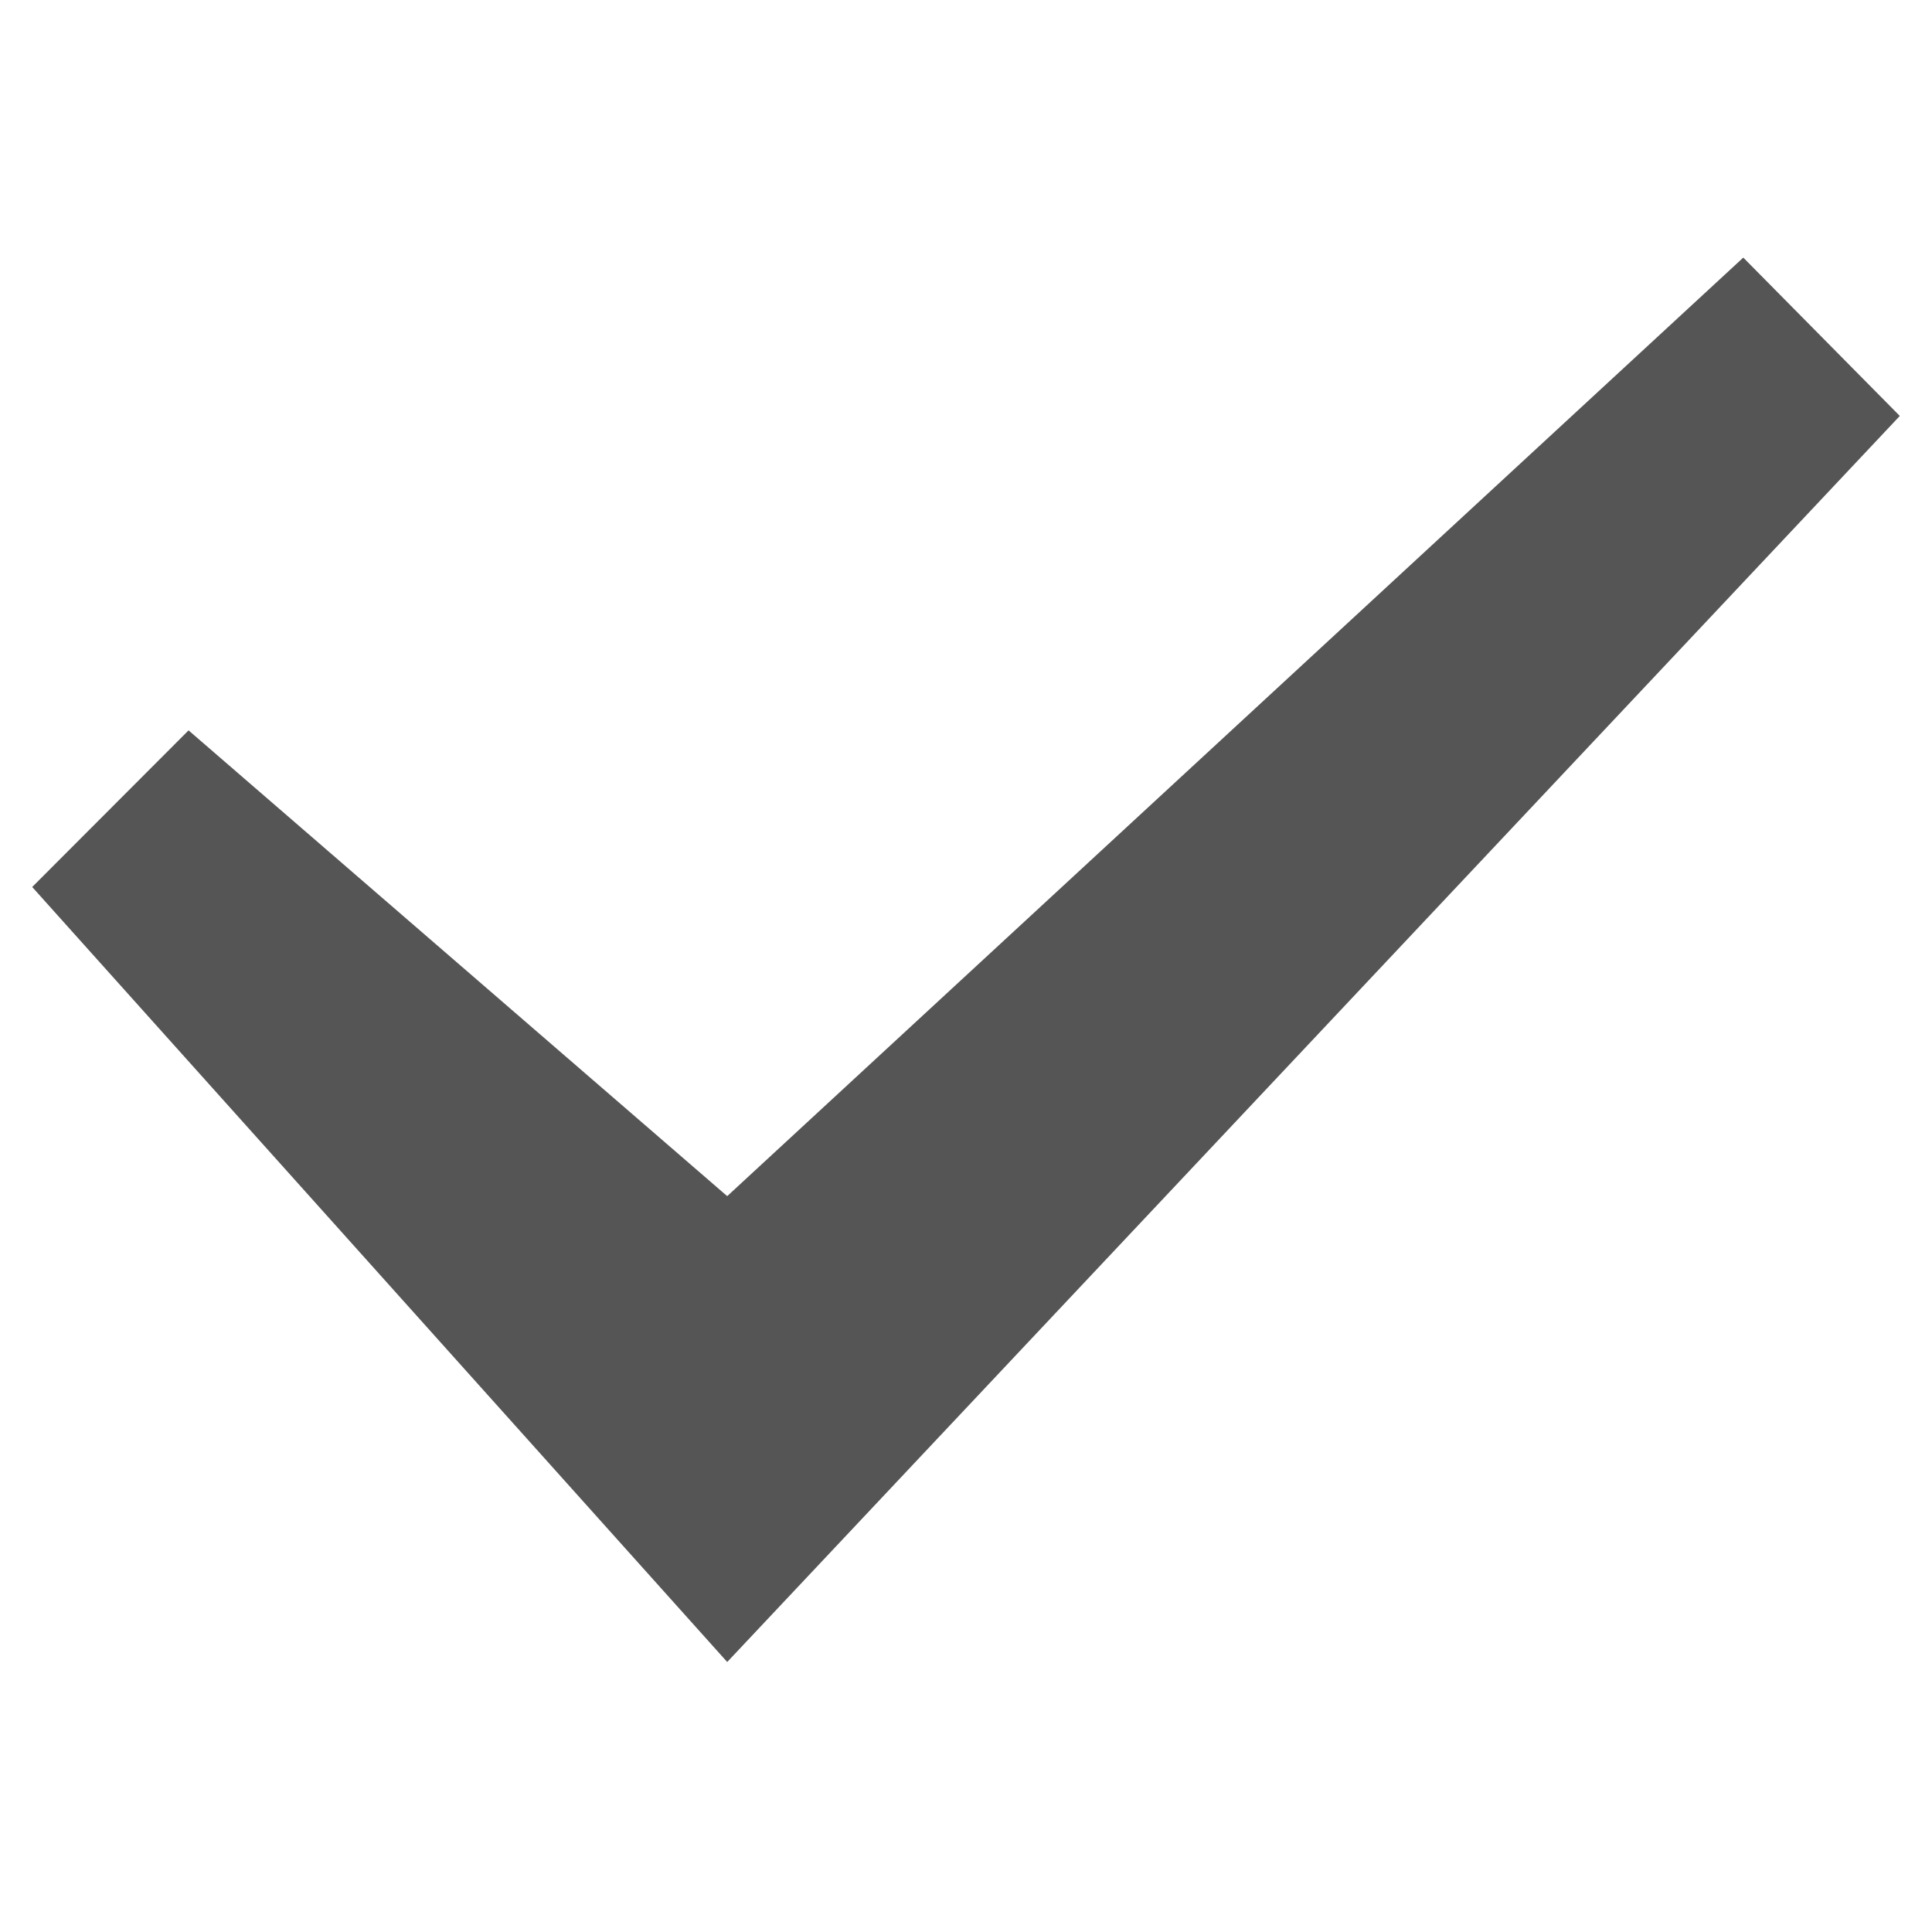 <?xml version="1.0" encoding="UTF-8" standalone="no"?>
<svg width="120px" height="120px" viewBox="0 0 120 120" version="1.1" xmlns="http://www.w3.org/2000/svg" xmlns:xlink="http://www.w3.org/1999/xlink">
    <!-- Generator: Sketch 50.2 (55047) - http://www.bohemiancoding.com/sketch -->
    <title>checkmark</title>
    <desc>Created with Sketch.</desc>
    <defs></defs>
    <g id="-反手猴后台管理系统" stroke="none" stroke-width="1" fill="none" fill-rule="evenodd">
        <g id="图标" transform="translate(-430, -1845)" fill="#555555">
            <g id="对勾" transform="translate(430, 1845)">
                <polygon id="Path-2" points="2 55.093 45.168 103.23 118 25.835 108.278 16 45.168 74.294 11.712 45.365"></polygon>
            </g>
        </g>
    </g>
</svg>